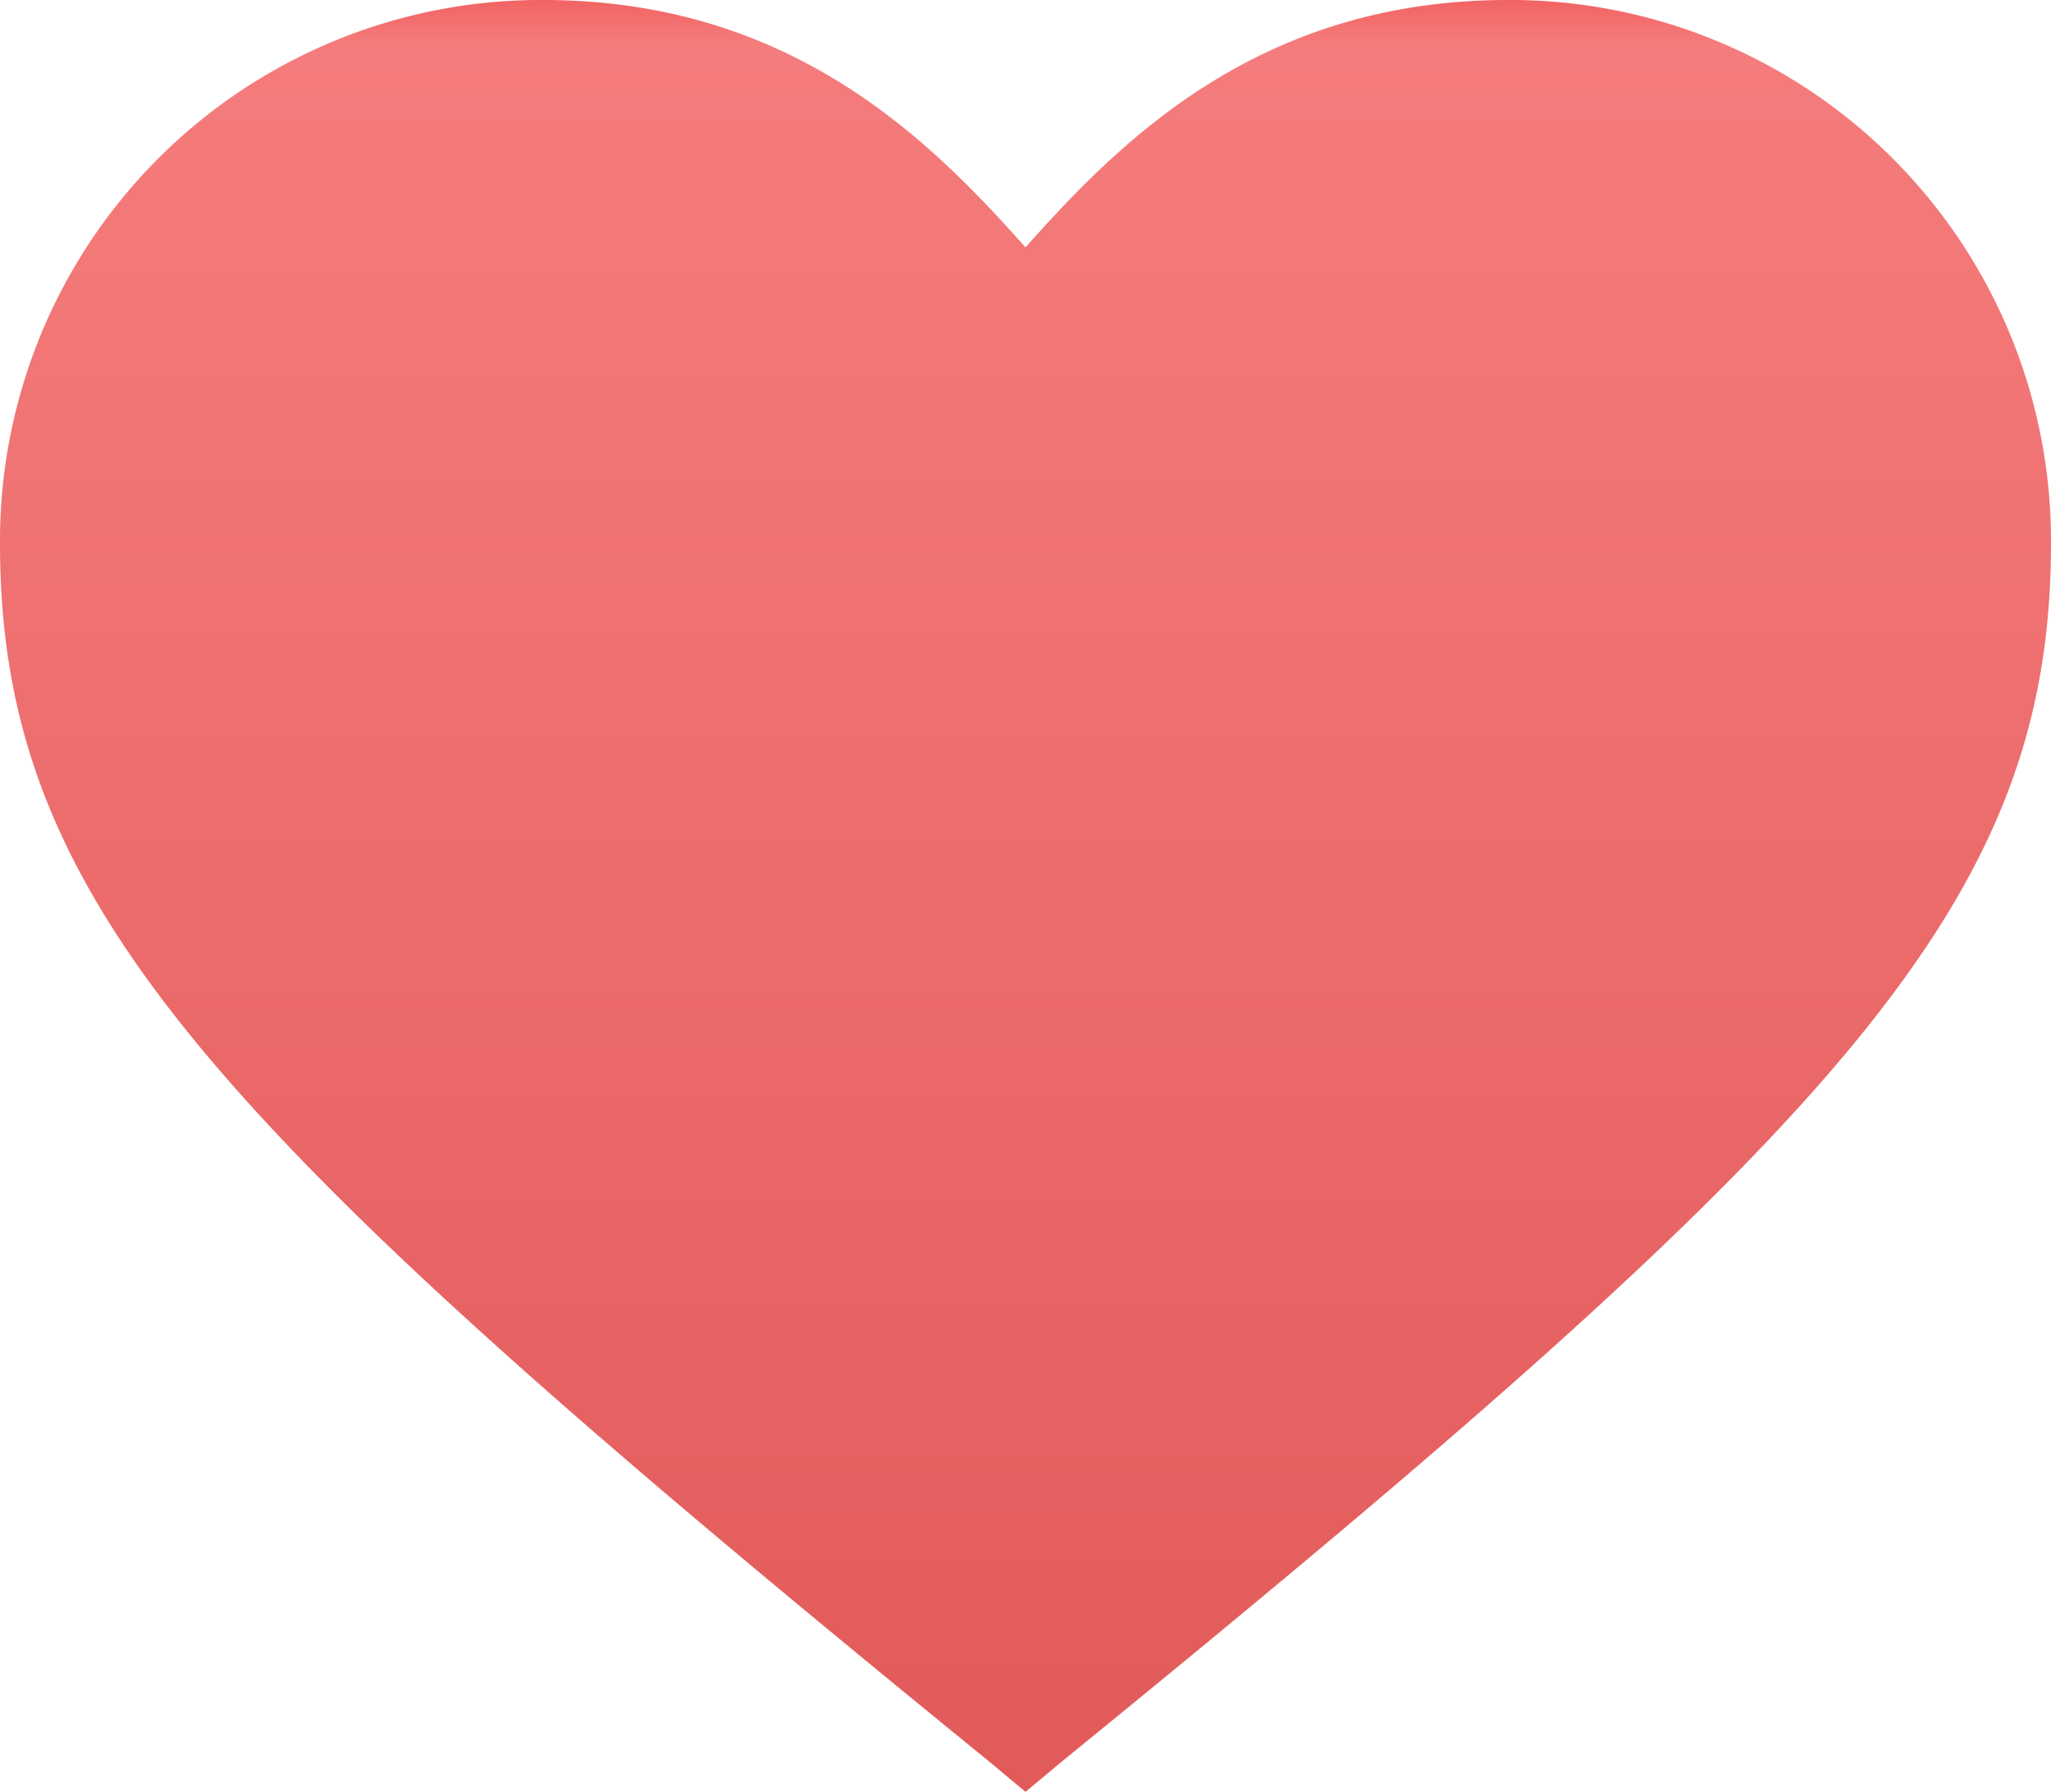 <svg xmlns="http://www.w3.org/2000/svg" xmlns:xlink="http://www.w3.org/1999/xlink" width="105.936" height="92.538" viewBox="0 0 105.936 92.538"><defs><style>.a{fill:url(#a);}</style><linearGradient id="a" x1="0.5" x2="0.5" y2="1" gradientUnits="objectBoundingBox"><stop offset="0" stop-color="#f26363"/><stop offset="0.025" stop-color="#f57c7c"/><stop offset="1" stop-color="#e25a5a"/></linearGradient></defs><path class="a" d="M60.968,102.538,59.1,100.98C18.905,68.265,8,56.736,8,38.042A27.925,27.925,0,0,1,36.042,10c12.775,0,19.941,7.166,24.926,12.775C65.953,17.166,73.119,10,85.894,10a27.925,27.925,0,0,1,28.042,28.042c0,18.695-10.905,30.223-51.1,62.938Z" transform="translate(-8 -10)"/></svg>